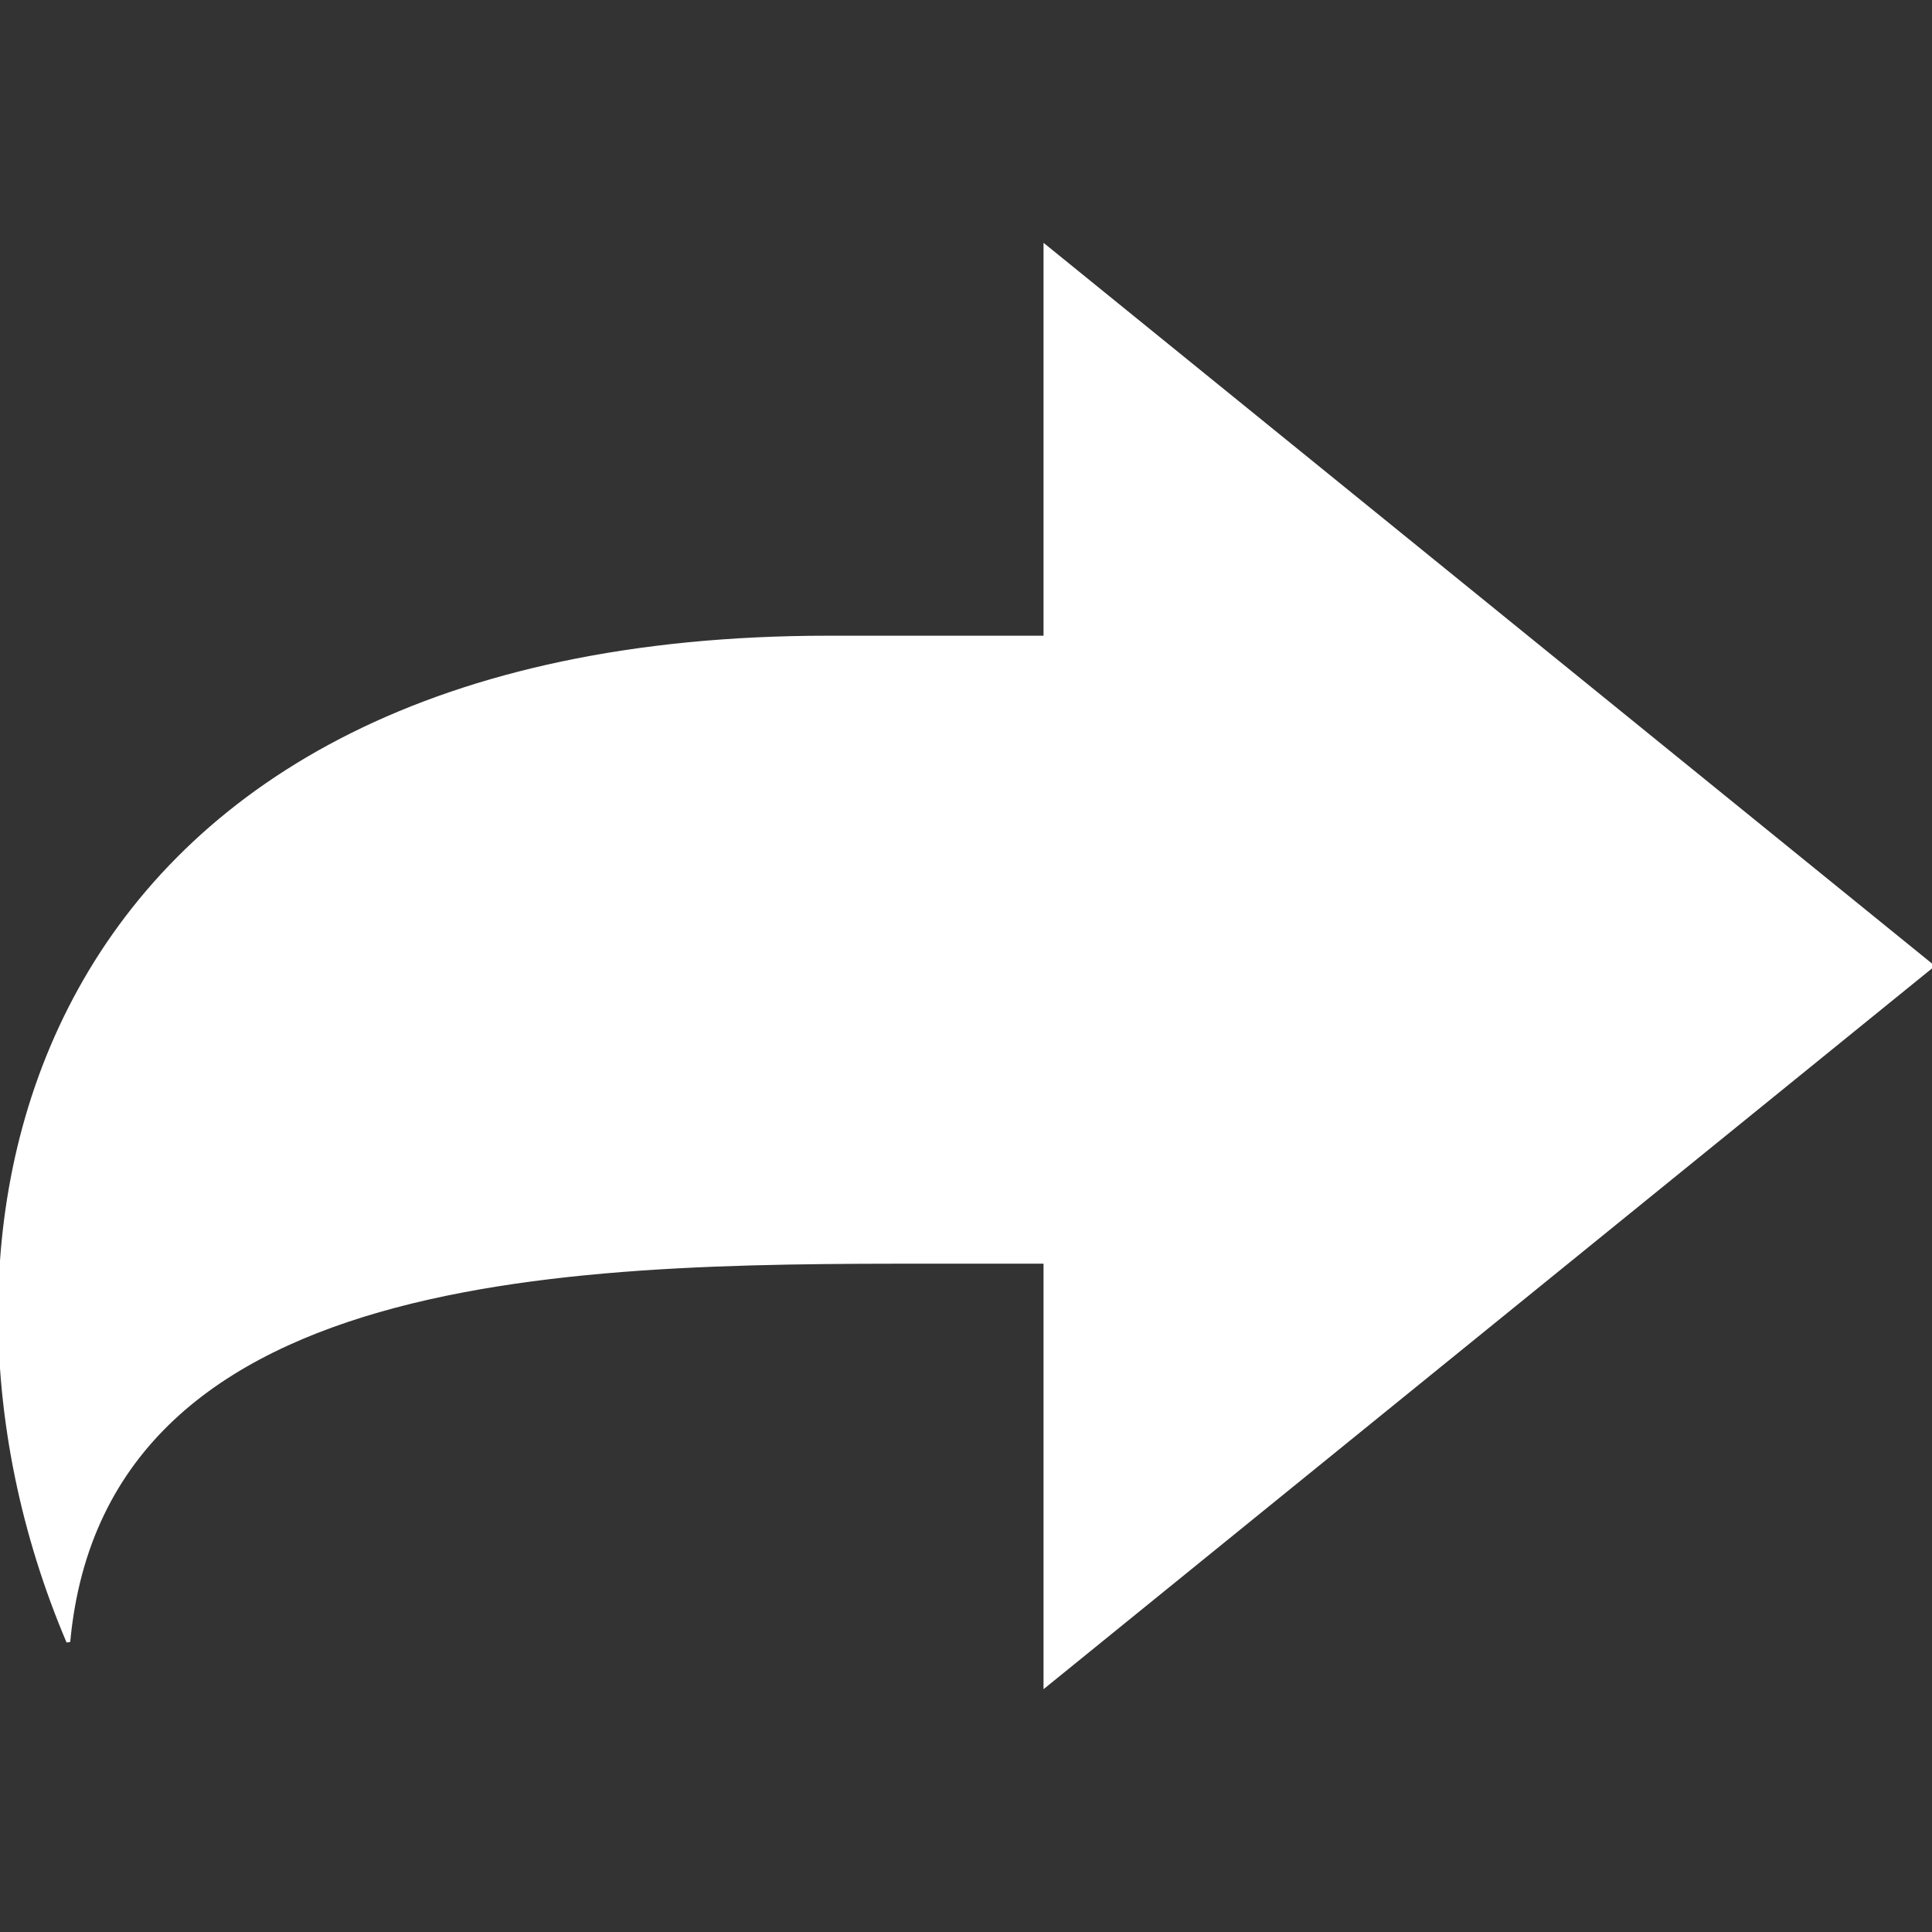 <svg xmlns="http://www.w3.org/2000/svg" xml:space="preserve" width="800" height="800" fill="#fff" stroke="#fff" viewBox="0 0 512 512"><rect x="0" y="0" width="512" height="512" fill="#333333" stroke="none"/><path d="M512 255.995 277.045 65.394v103.574h-57.542c-208.59 0-249.35 153.44-201.394 266.128 9.586-103.098 142.053-100.701 237.358-100.701h21.578v112.211L512 255.995z" style="fill:#fff"/></svg>